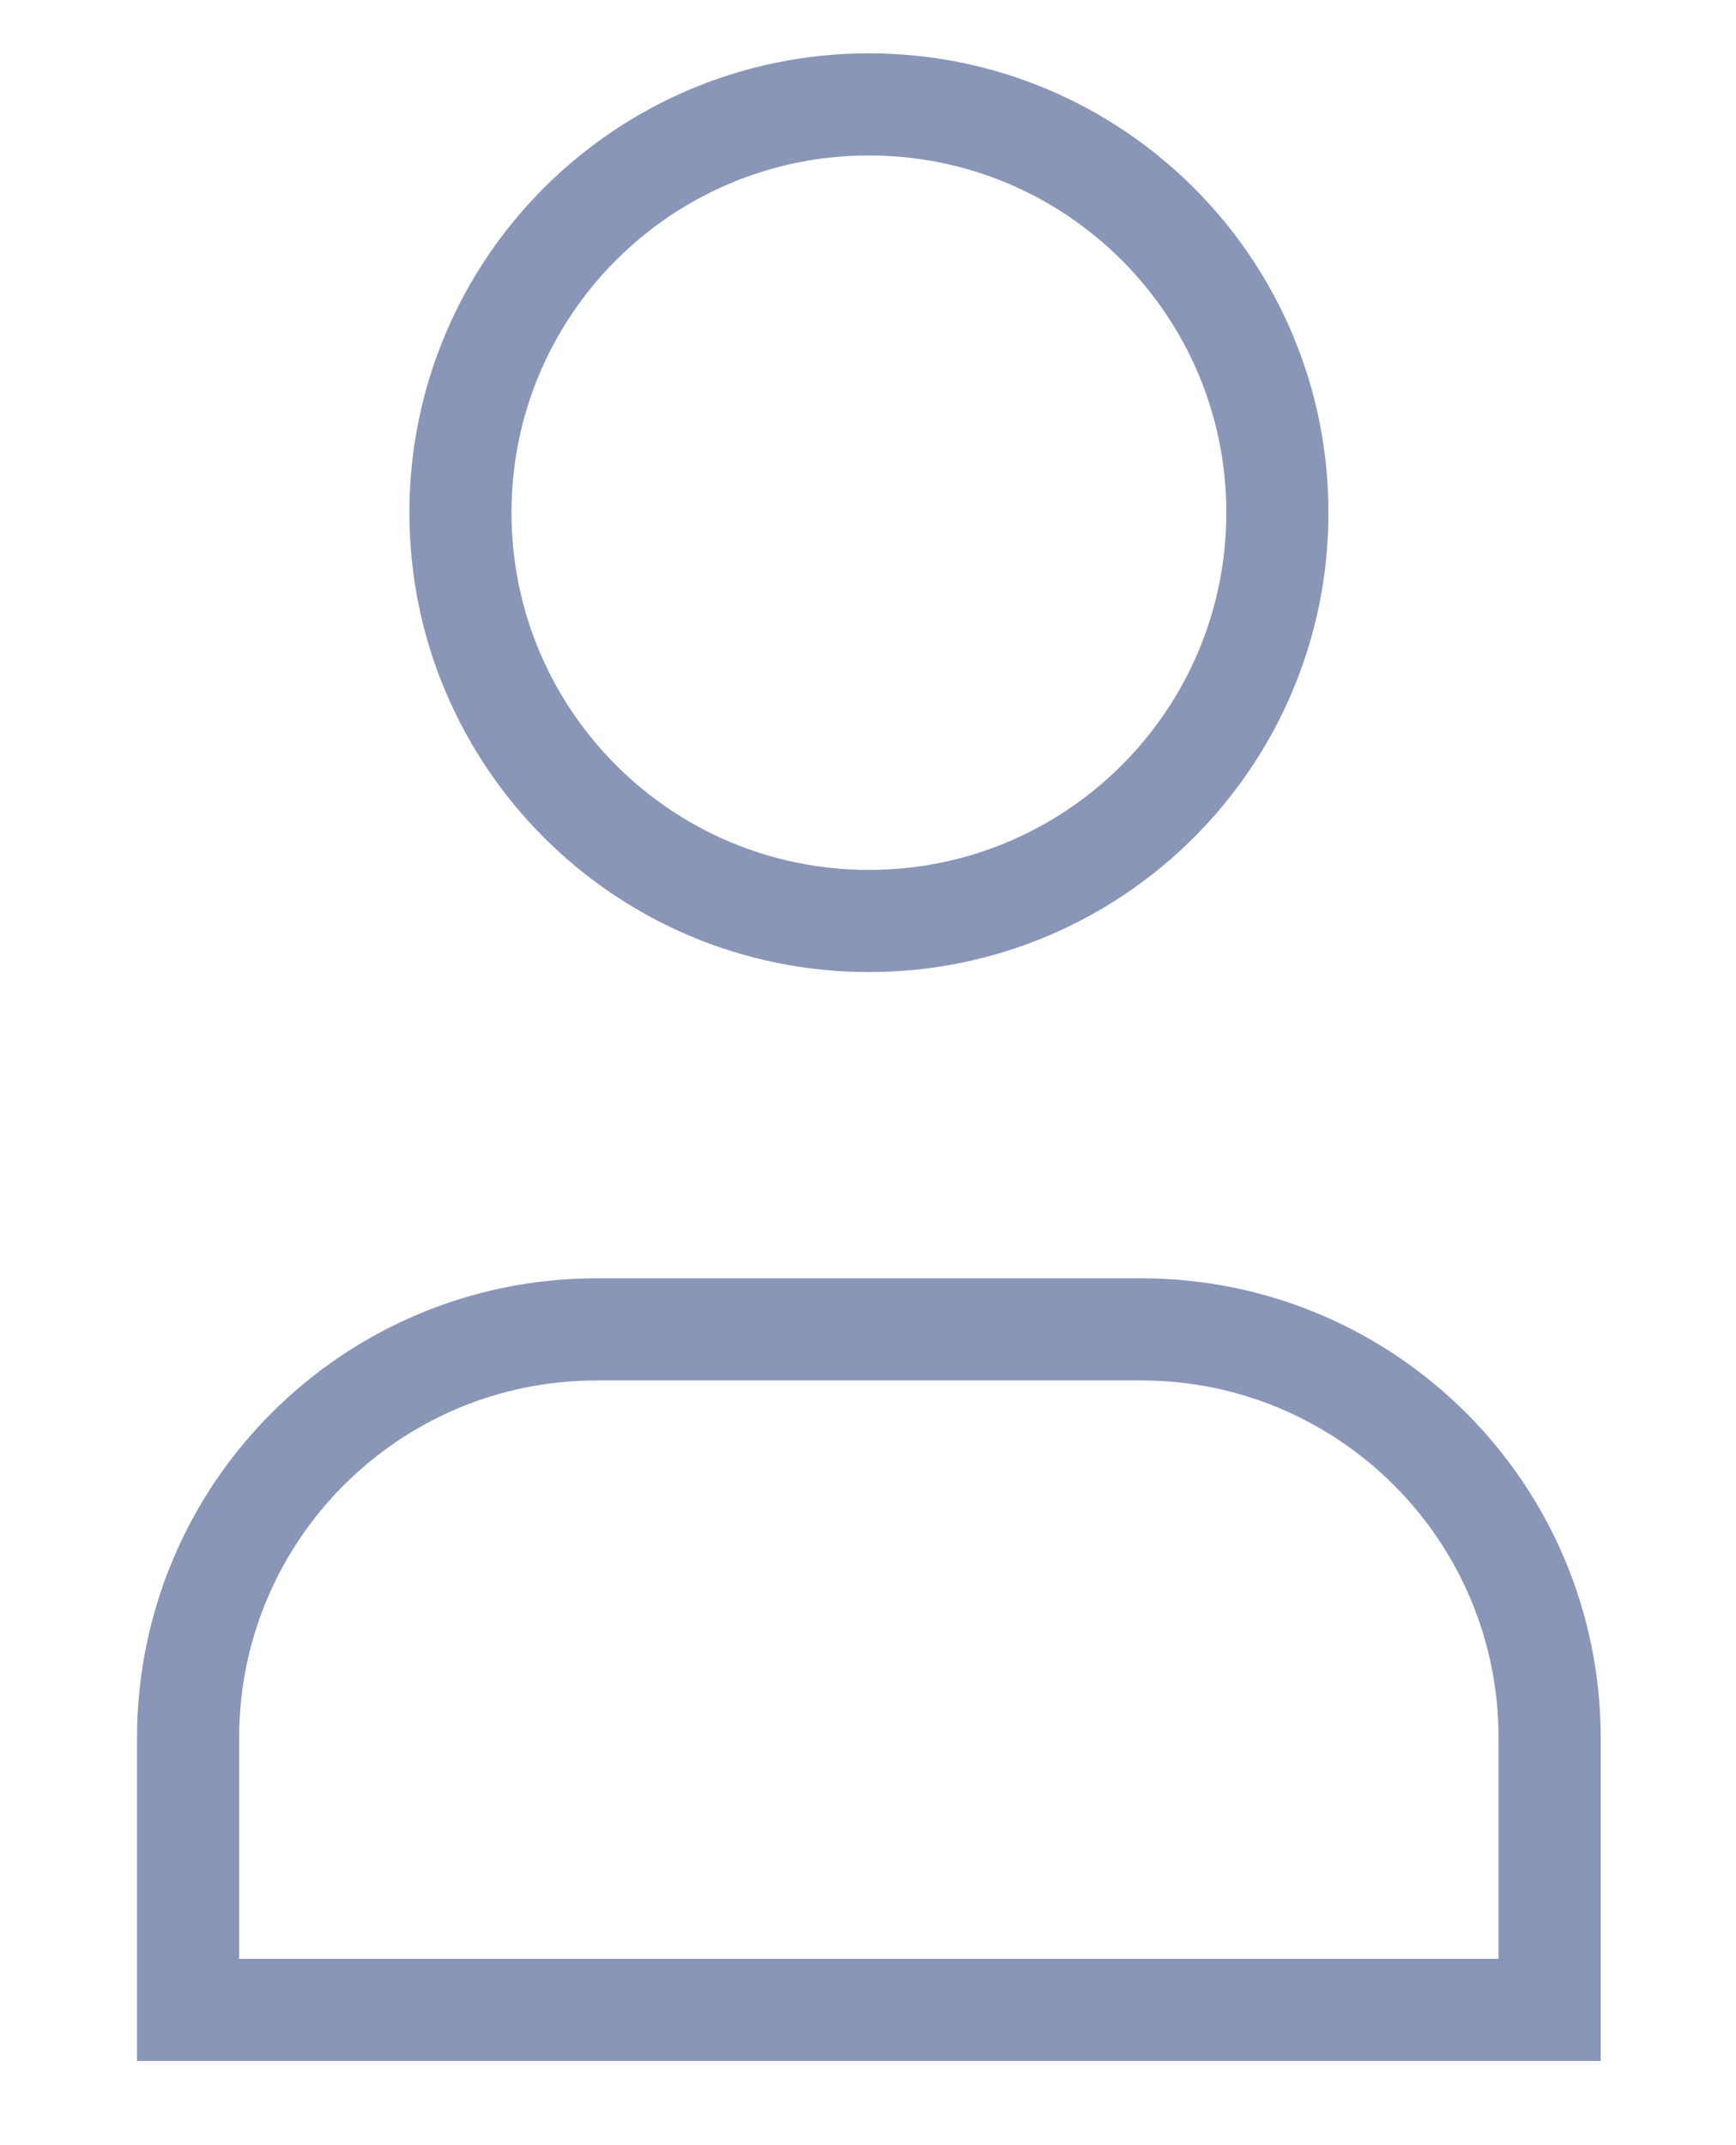 <svg width="17" height="21" viewBox="0 0 17 21" fill="none" xmlns="http://www.w3.org/2000/svg">
              <path fillRule="evenodd" clipRule="evenodd" d="M12.509 5.019C12.509 7.227 10.718 9.016 8.509 9.016C6.299 9.016 4.509 7.227 4.509 5.019C4.509 2.811 6.299 1.022 8.509 1.022C10.718 1.022 12.509 2.811 12.509 5.019Z" stroke="#8996B8" strokeOpacity="0.6" strokeWidth="2" strokeLinecap="square"/>
              <path fillRule="evenodd" clipRule="evenodd" d="M15.175 19.676H1.842C1.842 18.73 1.842 17.829 1.842 17.013C1.842 14.804 3.633 13.014 5.842 13.014H11.175C13.384 13.014 15.175 14.804 15.175 17.013C15.175 17.829 15.175 18.73 15.175 19.676Z" stroke="#8996B8" strokeOpacity="0.6" strokeWidth="2" strokeLinecap="square"/>
           </svg>